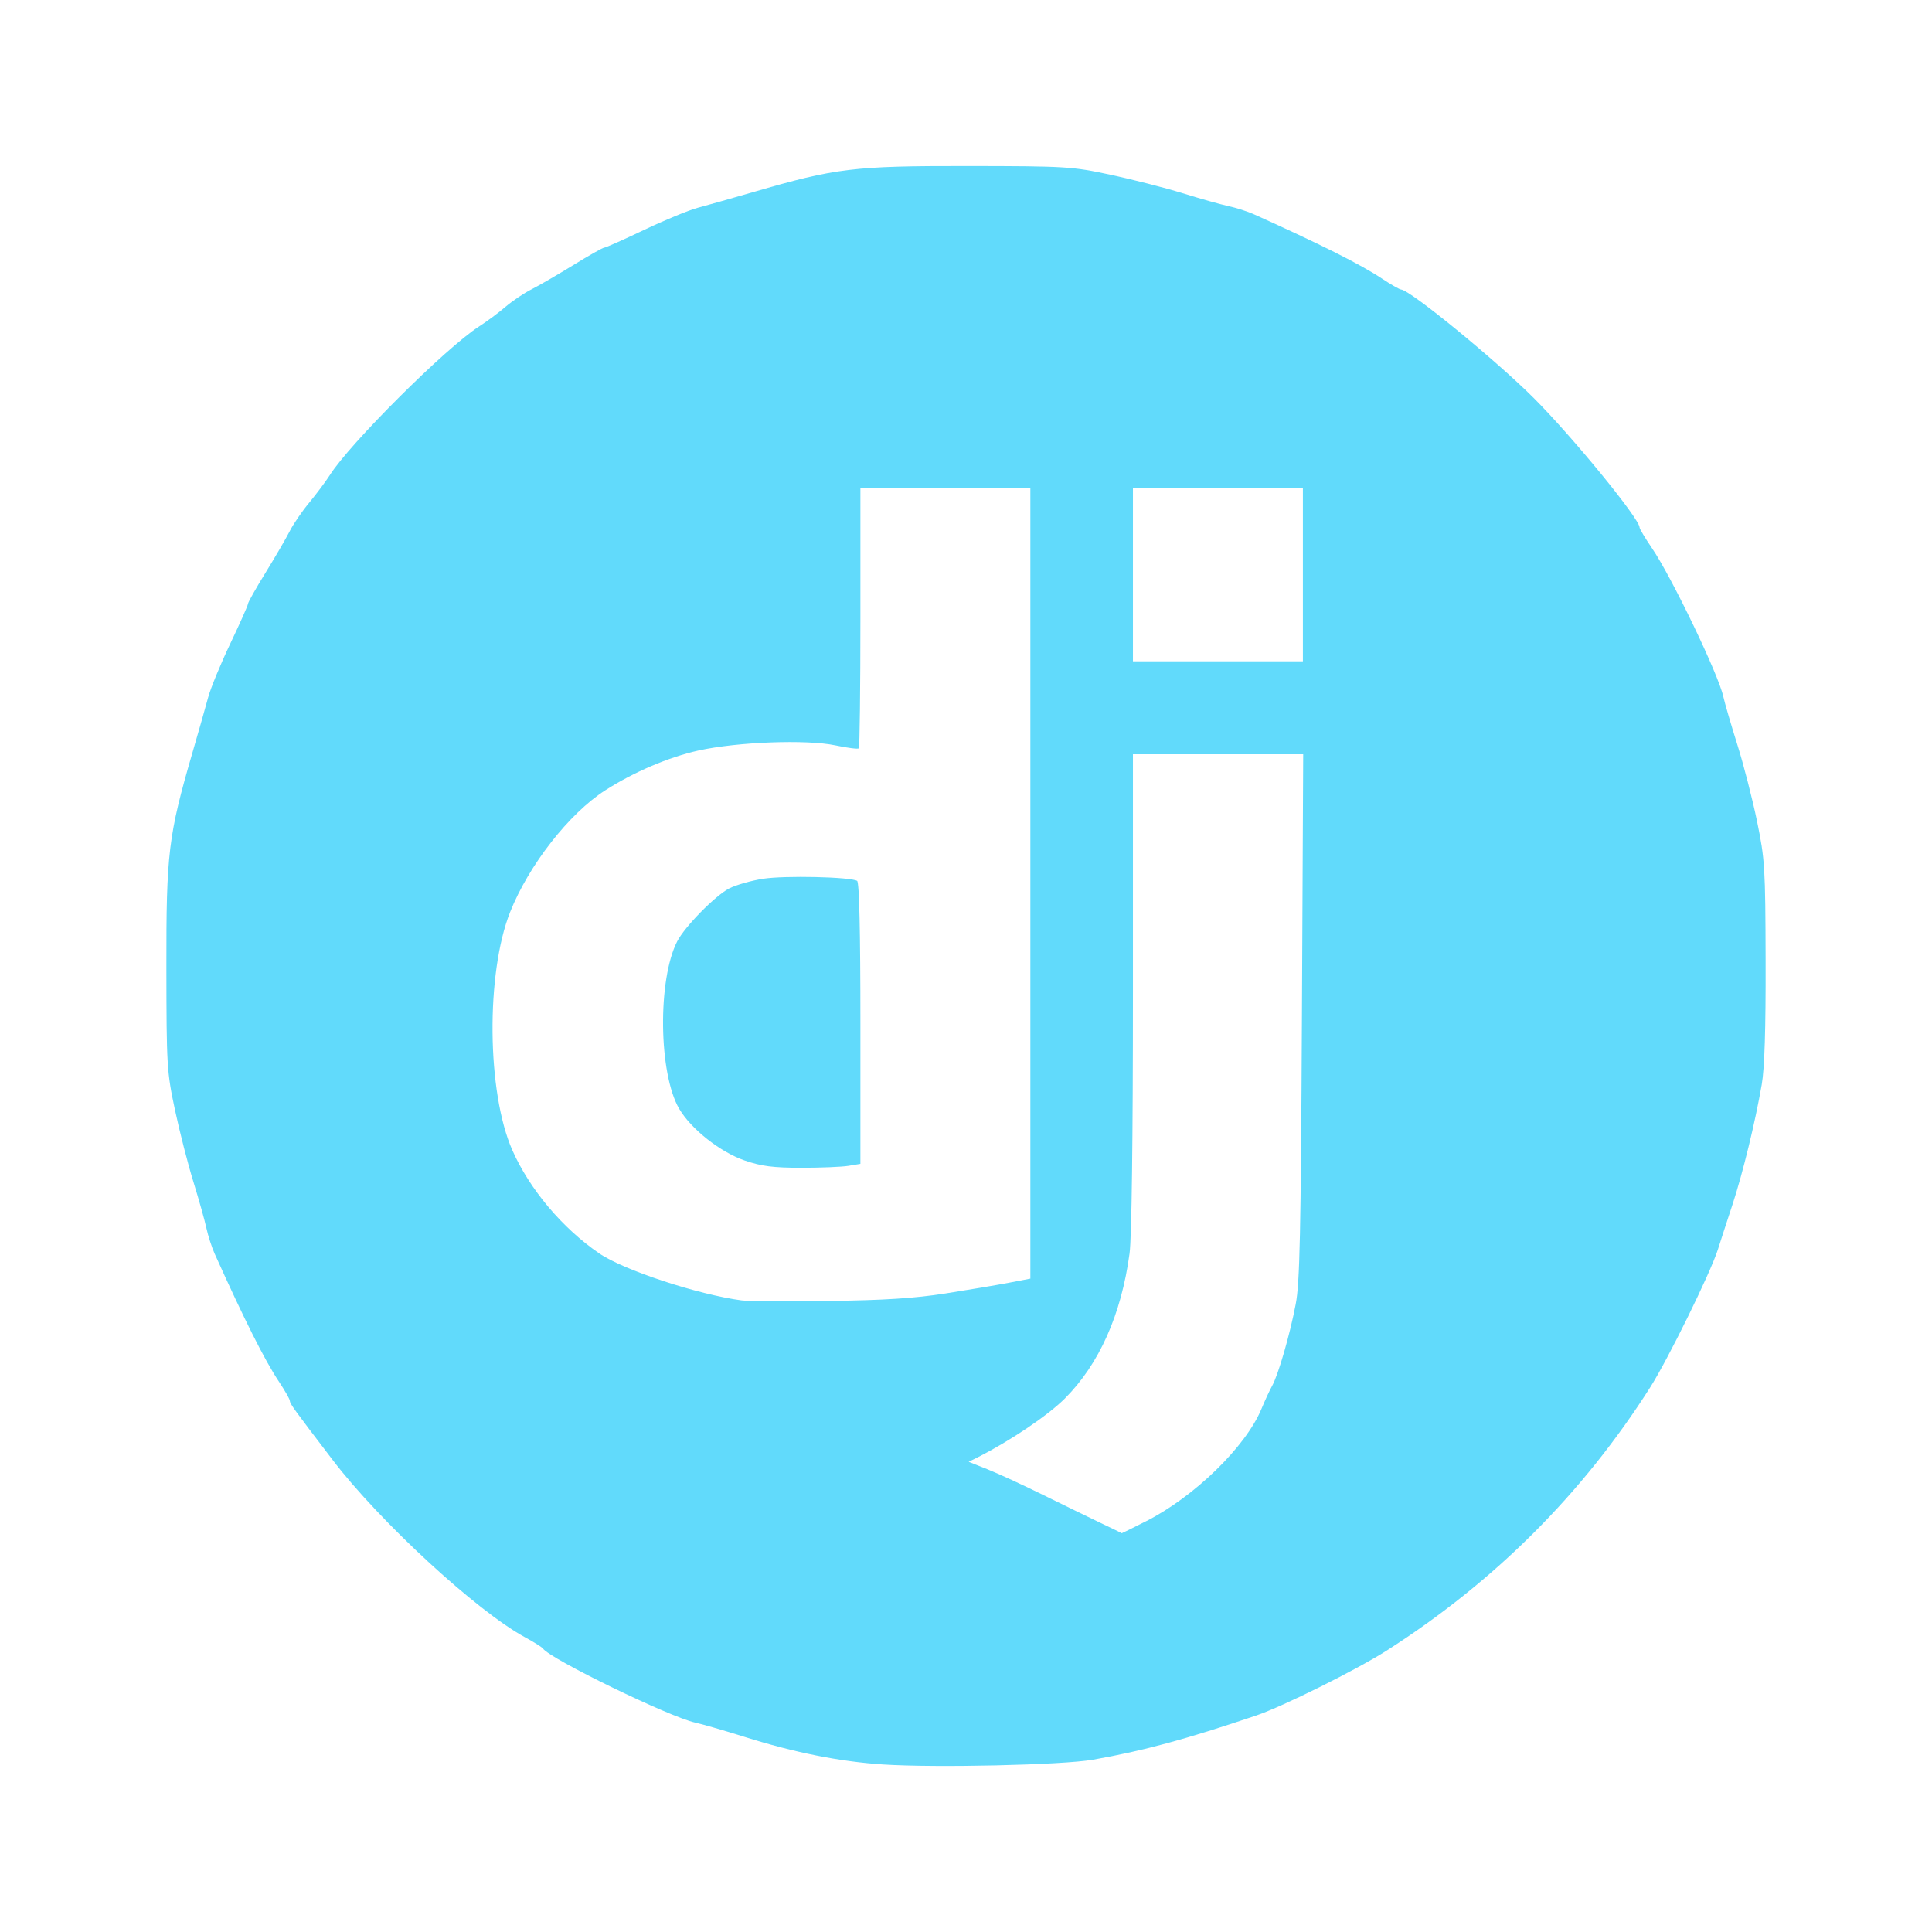 <svg width="32" height="32" viewBox="0 0 32 32" fill="none" xmlns="http://www.w3.org/2000/svg">
<path d="M14.623 29.225C13.908 29.178 13.157 29.028 12.325 28.766C11.997 28.663 11.633 28.558 11.516 28.532C11.086 28.438 9.109 27.476 8.993 27.305C8.978 27.283 8.841 27.197 8.69 27.115C7.894 26.682 6.29 25.203 5.511 24.183C4.863 23.334 4.802 23.251 4.8 23.2C4.799 23.173 4.717 23.03 4.618 22.881C4.382 22.526 4.048 21.86 3.556 20.767C3.508 20.66 3.446 20.468 3.419 20.343C3.392 20.217 3.296 19.875 3.206 19.583C3.115 19.291 2.977 18.753 2.899 18.388C2.763 17.749 2.758 17.66 2.756 16.025C2.753 14.13 2.788 13.84 3.186 12.472C3.289 12.118 3.406 11.705 3.447 11.553C3.488 11.4 3.653 10.999 3.814 10.661C3.975 10.323 4.107 10.026 4.107 10.002C4.107 9.978 4.238 9.745 4.398 9.486C4.558 9.227 4.737 8.918 4.797 8.801C4.856 8.683 5.003 8.468 5.124 8.323C5.244 8.177 5.397 7.973 5.464 7.868C5.799 7.341 7.379 5.766 7.931 5.41C8.063 5.325 8.263 5.177 8.375 5.08C8.488 4.984 8.679 4.855 8.8 4.794C8.921 4.733 9.232 4.553 9.492 4.393C9.751 4.233 9.983 4.102 10.007 4.102C10.032 4.102 10.328 3.97 10.666 3.809C11.005 3.647 11.406 3.482 11.558 3.441C11.71 3.401 12.124 3.283 12.477 3.181C13.845 2.783 14.135 2.748 16.03 2.75C17.665 2.752 17.755 2.758 18.393 2.894C18.758 2.972 19.296 3.11 19.588 3.2C19.88 3.291 20.222 3.387 20.348 3.414C20.474 3.441 20.665 3.502 20.773 3.551C21.866 4.043 22.532 4.377 22.886 4.612C23.035 4.711 23.179 4.793 23.205 4.795C23.354 4.801 24.775 5.964 25.406 6.595C26.045 7.234 27.156 8.592 27.156 8.735C27.156 8.758 27.249 8.914 27.363 9.081C27.689 9.559 28.464 11.173 28.543 11.536C28.566 11.639 28.669 11.995 28.774 12.328C28.879 12.66 29.026 13.234 29.102 13.602C29.232 14.235 29.24 14.363 29.244 15.918C29.247 17.044 29.227 17.691 29.18 17.963C29.072 18.587 28.867 19.429 28.695 19.953C28.608 20.217 28.499 20.552 28.453 20.698C28.328 21.089 27.626 22.517 27.332 22.98C26.21 24.742 24.761 26.191 22.974 27.335C22.477 27.653 21.25 28.264 20.81 28.413C19.636 28.81 18.941 28.998 18.105 29.146C17.602 29.235 15.493 29.282 14.623 29.225ZM18.979 25.198C19.778 24.795 20.633 23.963 20.893 23.337C20.95 23.2 21.029 23.028 21.07 22.955C21.173 22.77 21.365 22.106 21.461 21.601C21.529 21.248 21.546 20.443 21.564 16.834L21.585 12.493H20.175H18.765V16.419C18.765 18.872 18.744 20.501 18.709 20.761C18.573 21.772 18.206 22.594 17.638 23.163C17.354 23.446 16.739 23.861 16.197 24.136L16.044 24.212L16.356 24.336C16.527 24.404 16.942 24.595 17.278 24.761C17.614 24.926 18.044 25.136 18.234 25.227C18.424 25.317 18.58 25.393 18.58 25.395C18.581 25.397 18.76 25.308 18.979 25.198ZM15.658 21.424C16.038 21.364 16.51 21.285 16.707 21.247L17.066 21.178V14.632V8.085H15.658H14.251V10.227C14.251 11.405 14.239 12.381 14.225 12.395C14.21 12.41 14.037 12.388 13.839 12.346C13.359 12.245 12.213 12.288 11.568 12.431C11.075 12.541 10.497 12.787 10.025 13.09C9.425 13.475 8.757 14.331 8.449 15.107C8.046 16.123 8.064 18.097 8.486 19.051C8.772 19.698 9.312 20.339 9.923 20.759C10.326 21.036 11.553 21.441 12.286 21.539C12.388 21.552 13.034 21.556 13.72 21.548C14.647 21.536 15.146 21.504 15.658 21.424ZM12.336 19.222C11.932 19.084 11.447 18.702 11.249 18.364C10.908 17.782 10.89 16.226 11.217 15.591C11.342 15.348 11.844 14.837 12.076 14.716C12.186 14.659 12.44 14.586 12.639 14.555C12.995 14.499 14.089 14.524 14.197 14.59C14.232 14.612 14.251 15.428 14.251 16.95V19.277L14.052 19.31C13.942 19.328 13.59 19.342 13.268 19.342C12.804 19.341 12.613 19.317 12.336 19.222ZM21.58 9.519V8.085H20.172H18.765V9.519V10.953H20.172H21.58V9.519Z" fill="#61DAFB"/>
</svg>
